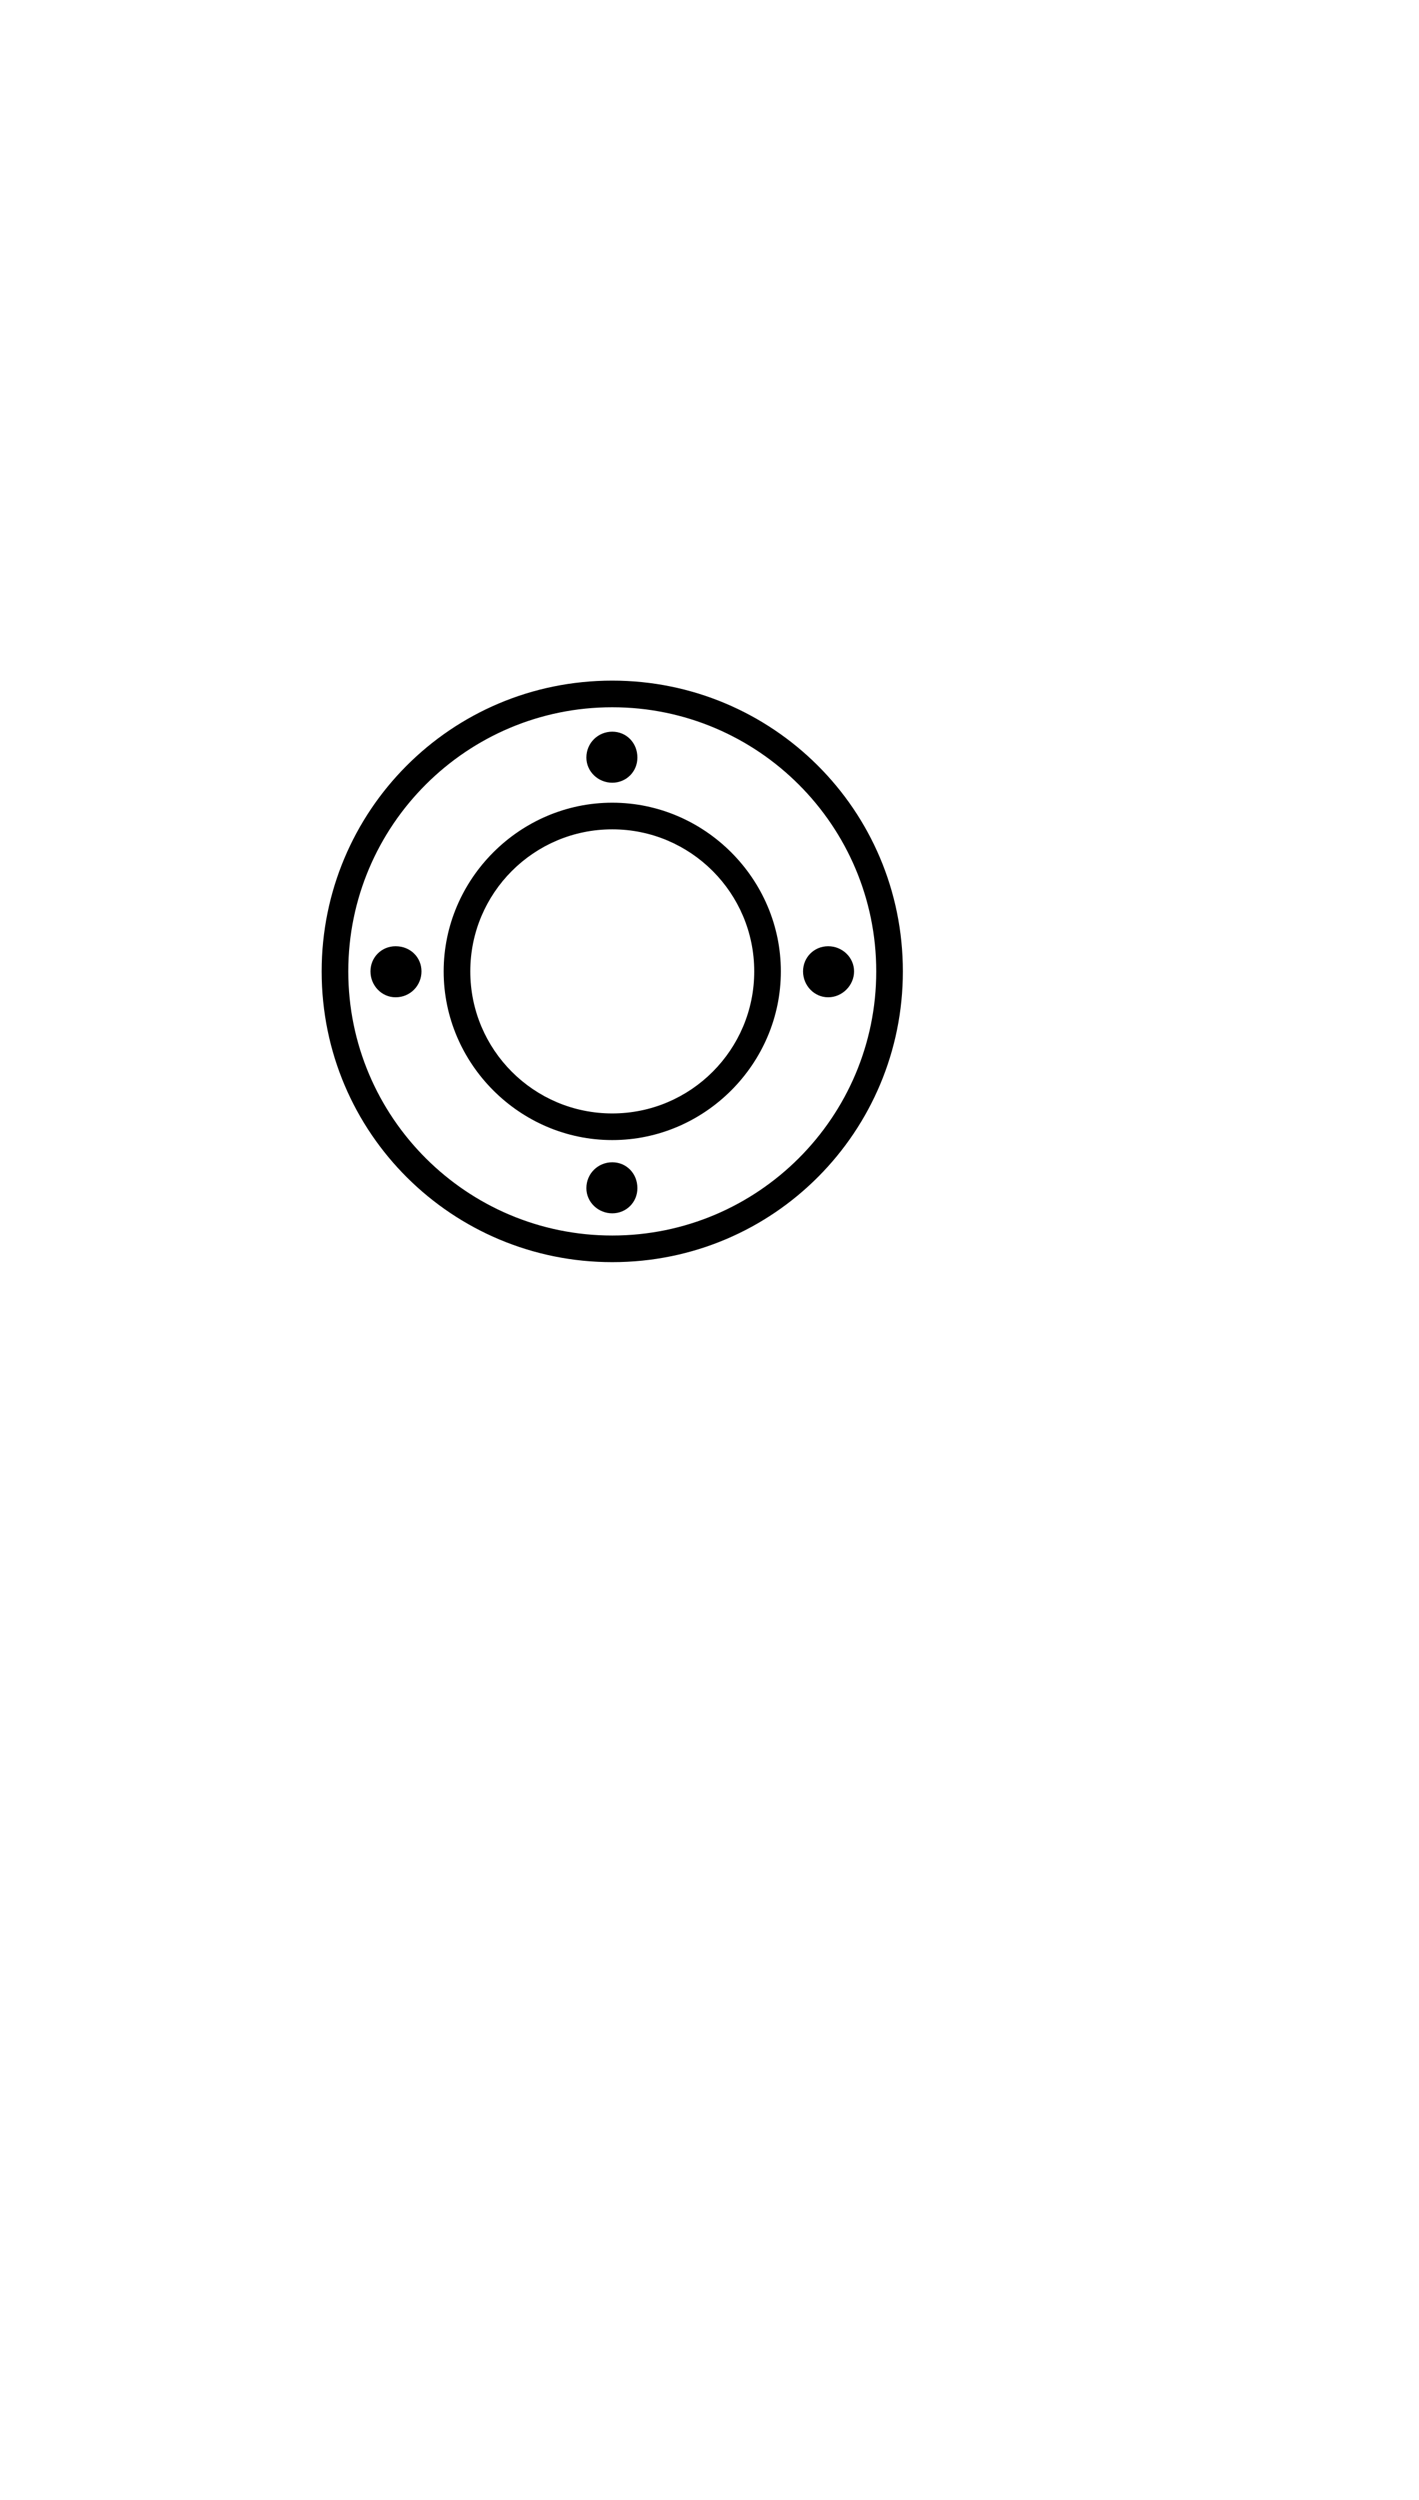 <?xml version="1.0" standalone="no"?>
<svg
    xmlns="http://www.w3.org/2000/svg"
    viewBox="-434 -1392 1919 2751"
    width="2353"
    height="4143"
    >
    <g transform="matrix(1 0 0 -1 0 0)">
        <path style="fill: #000000" d="M394 0c-216 0 -393 174 -393 393c0 216 174 393 393 393c216 0 393 -174 393 -393c0 -216 -174 -393 -393 -393zM394 750c-197 0 -357 -160 -357 -357s160 -357 357 -357s357 160 357 357s-160 357 -357 357zM394 717c19 0 34 -15 34 -35c0 -19 -15 -34 -34 -34 s-35 15 -35 34c0 20 16 35 35 35zM394 165c-125 0 -228 103 -228 228s103 228 228 228s228 -103 228 -228s-103 -228 -228 -228zM394 585c-106 0 -192 -86 -192 -192s86 -192 192 -192s192 86 192 192s-86 192 -192 192zM101 427c20 0 35 -15 35 -34s-15 -35 -35 -35 c-19 0 -34 16 -34 35s15 34 34 34zM686 427c19 0 35 -15 35 -34s-16 -35 -35 -35s-34 16 -34 35s15 34 34 34zM394 135c19 0 34 -15 34 -35c0 -19 -15 -34 -34 -34s-35 15 -35 34c0 20 16 35 35 35z" />
    </g>
</svg>
